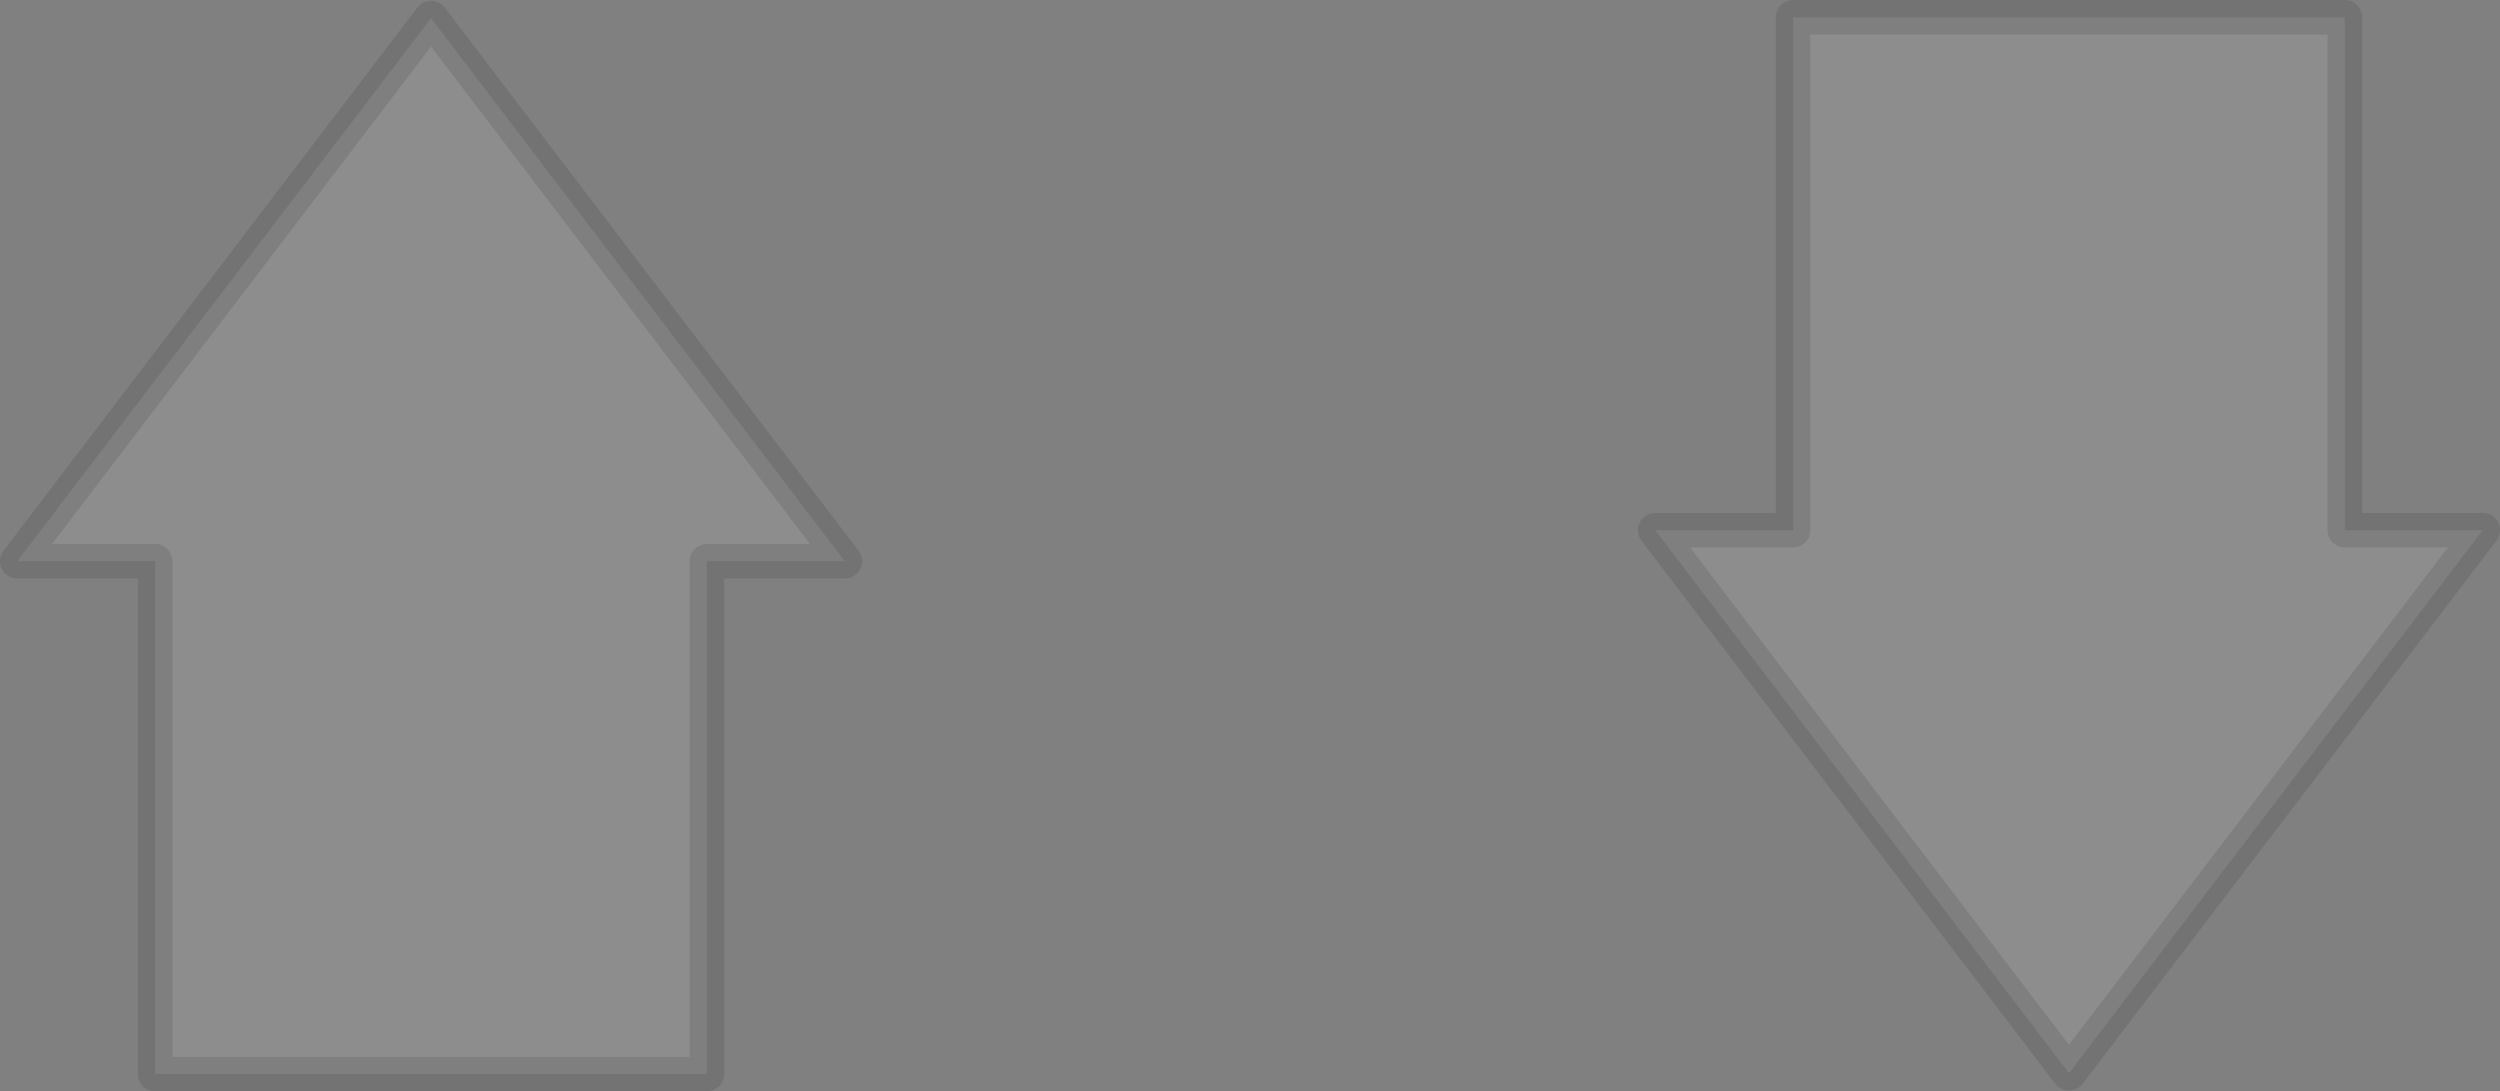 <?xml version="1.0" encoding="UTF-8" standalone="no"?>
<svg xmlns:xlink="http://www.w3.org/1999/xlink" height="63.3px" width="145.0px" xmlns="http://www.w3.org/2000/svg">
  <rect width="100%" height="100%" fill="#808080" stroke="none"/>
  <g transform="matrix(1.0, 0.0, 0.0, 1.0, -127.0, -289.7)">
    <path d="M128.0 322.25 L152.0 290.75 176.0 322.25 168.0 322.25 168.0 352.0 136.0 352.0 136.0 322.25 128.0 322.25 M223.0 320.45 L231.0 320.45 231.0 290.7 263.0 290.7 263.0 320.45 271.0 320.45 247.0 351.95 223.0 320.45" fill="#ffffff" fill-opacity="0.102" fill-rule="evenodd" stroke="none"/>
    <path d="M128.0 322.25 L152.0 290.75 176.0 322.25 168.0 322.25 168.0 352.0 136.0 352.0 136.0 322.25 128.0 322.25 M223.0 320.45 L247.0 351.95 271.0 320.45 263.0 320.45 263.0 290.7 231.0 290.7 231.0 320.45 223.0 320.45" fill="none" stroke="#010101" stroke-linecap="round" stroke-linejoin="round" stroke-opacity="0.102" stroke-width="2.0"/>
  </g>
</svg>
